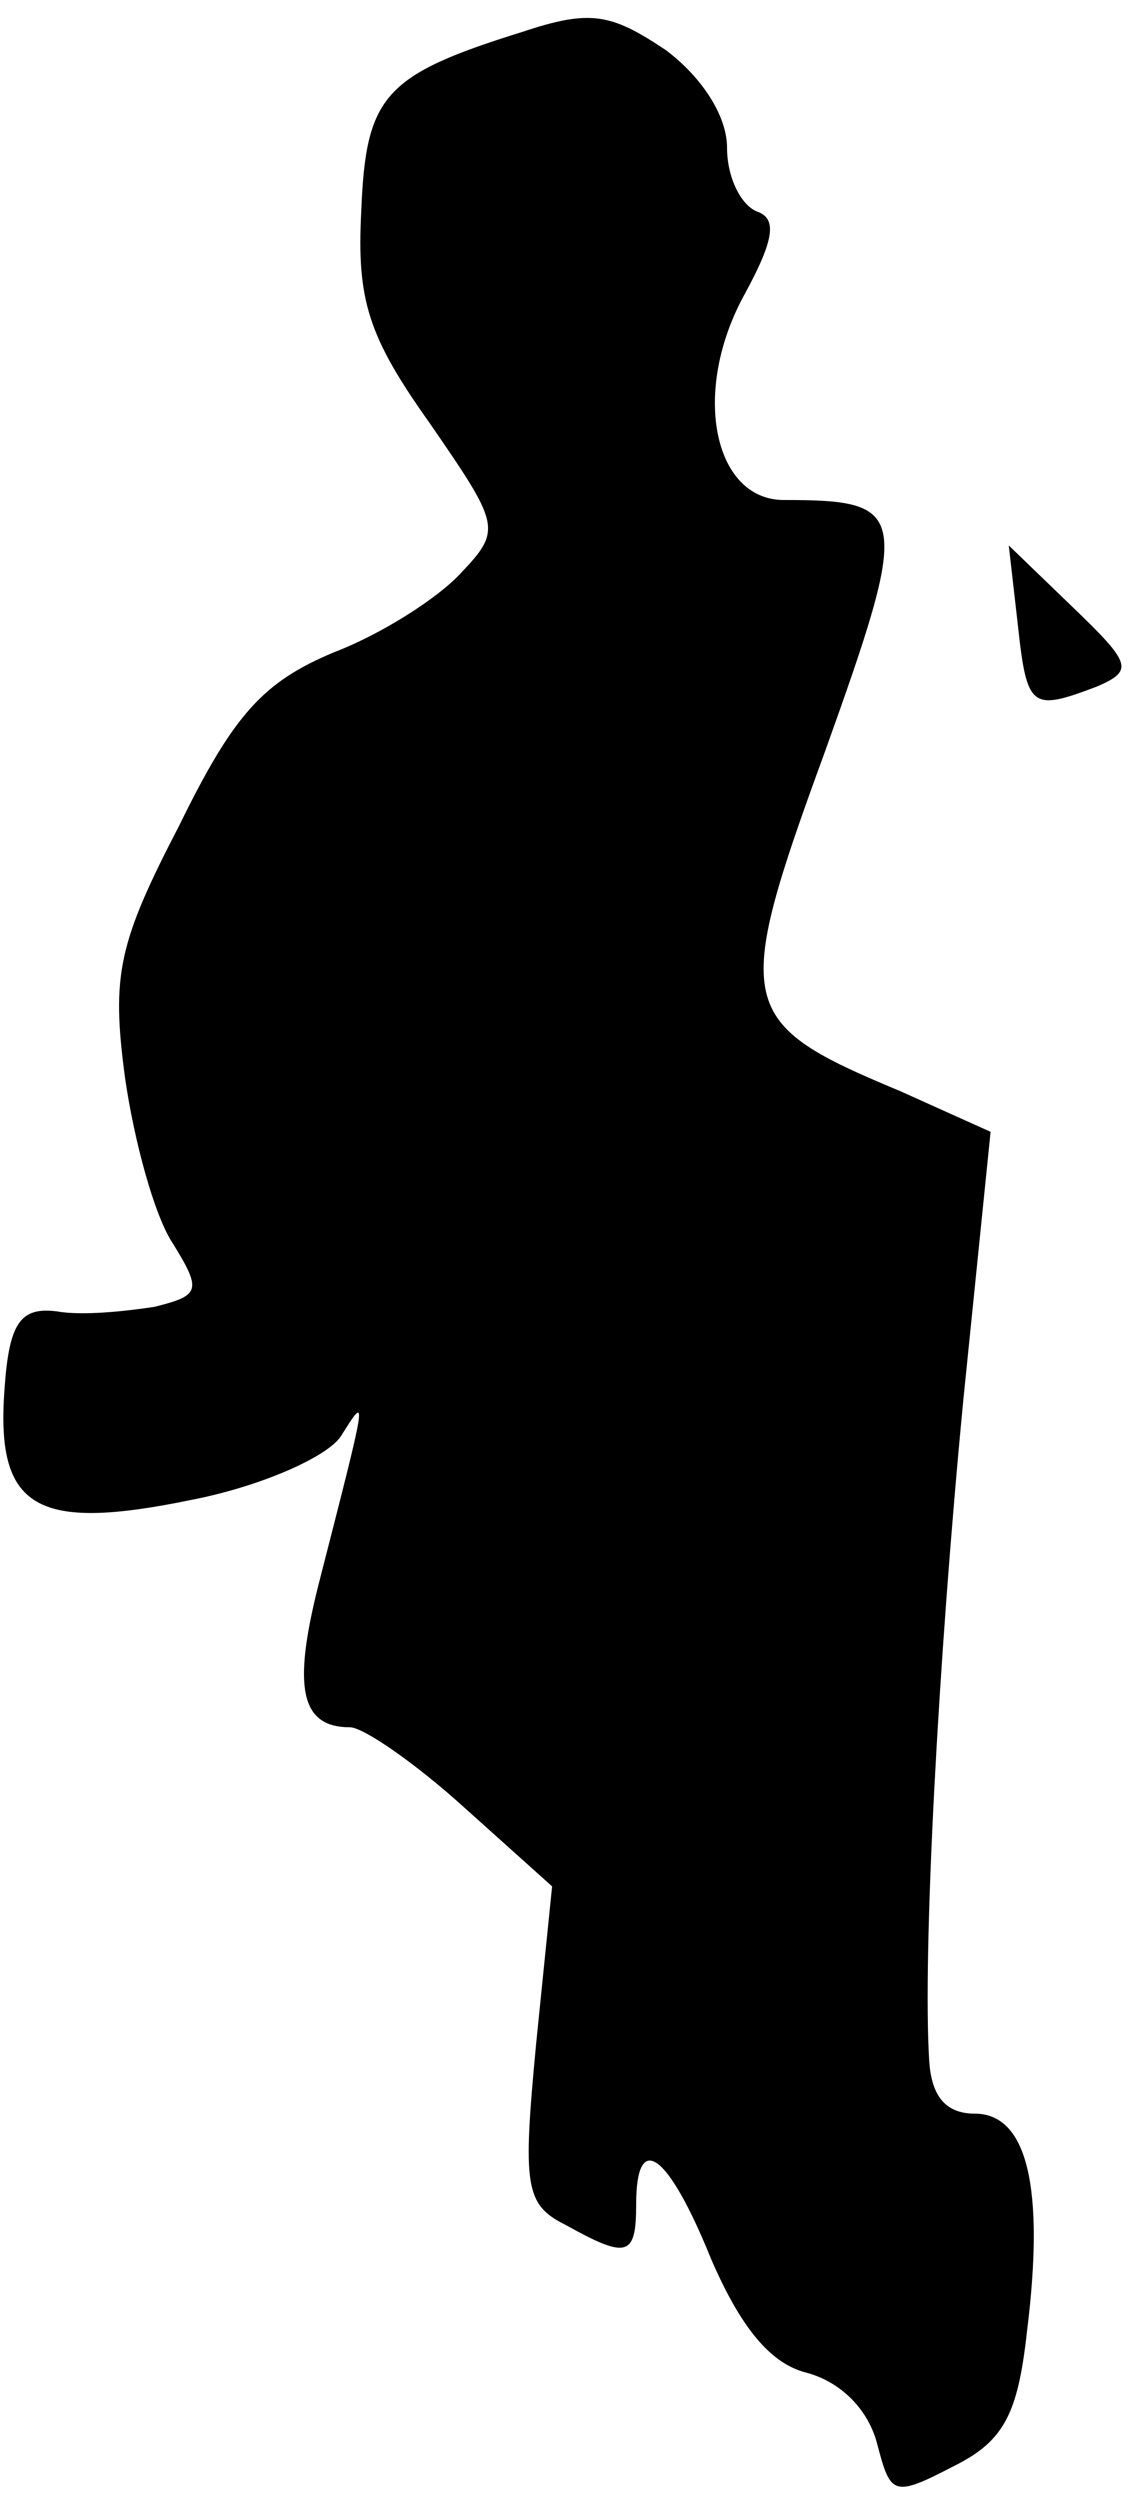 <?xml version="1.0" standalone="no"?>
<!DOCTYPE svg PUBLIC "-//W3C//DTD SVG 20010904//EN"
 "http://www.w3.org/TR/2001/REC-SVG-20010904/DTD/svg10.dtd">
<svg version="1.0" xmlns="http://www.w3.org/2000/svg"
 width="50pt" height="110pt" viewBox="0 0 50 110"
 preserveAspectRatio="xMidYMid meet">
<g transform="translate(0,110) scale(0.1,-0.1)"
fill="#000000" stroke="none">
<path fill="#000000" stroke="none" d="M230 1086 c-61 -19 -69 -28 -71 -79 -2
-39 3 -55 30 -93 31 -45 32 -47 14 -66 -10 -11 -35 -27 -56 -35 -31 -13 -44
-27 -68 -76 -27 -52 -30 -66 -24 -111 4 -28 13 -61 21 -73 13 -21 12 -23 -8
-28 -13 -2 -32 -4 -43 -2 -16 2 -21 -5 -23 -34 -4 -53 14 -63 82 -49 31 6 60
19 66 28 12 19 12 20 -10 -66 -11 -44 -8 -62 14 -62 6 0 29 -16 50 -35 l39
-35 -7 -69 c-6 -63 -5 -71 13 -80 27 -15 31 -14 31 9 0 33 14 23 33 -24 13
-30 26 -46 42 -50 15 -4 27 -16 31 -31 6 -23 7 -24 34 -10 22 11 28 23 32 59
8 64 0 96 -23 96 -13 0 -19 8 -20 23 -3 47 4 177 15 291 l12 118 -40 18 c-72
30 -74 37 -33 149 38 106 37 111 -18 111 -31 0 -41 48 -17 91 13 24 14 33 5
36 -7 3 -13 15 -13 28 0 14 -11 31 -27 43 -24 16 -33 18 -63 8z"/>
<path fill="#000000" stroke="none" d="M448 825 c4 -37 6 -38 35 -27 16 7 15
10 -11 35 l-28 27 4 -35z"/>
</g>
</svg>
